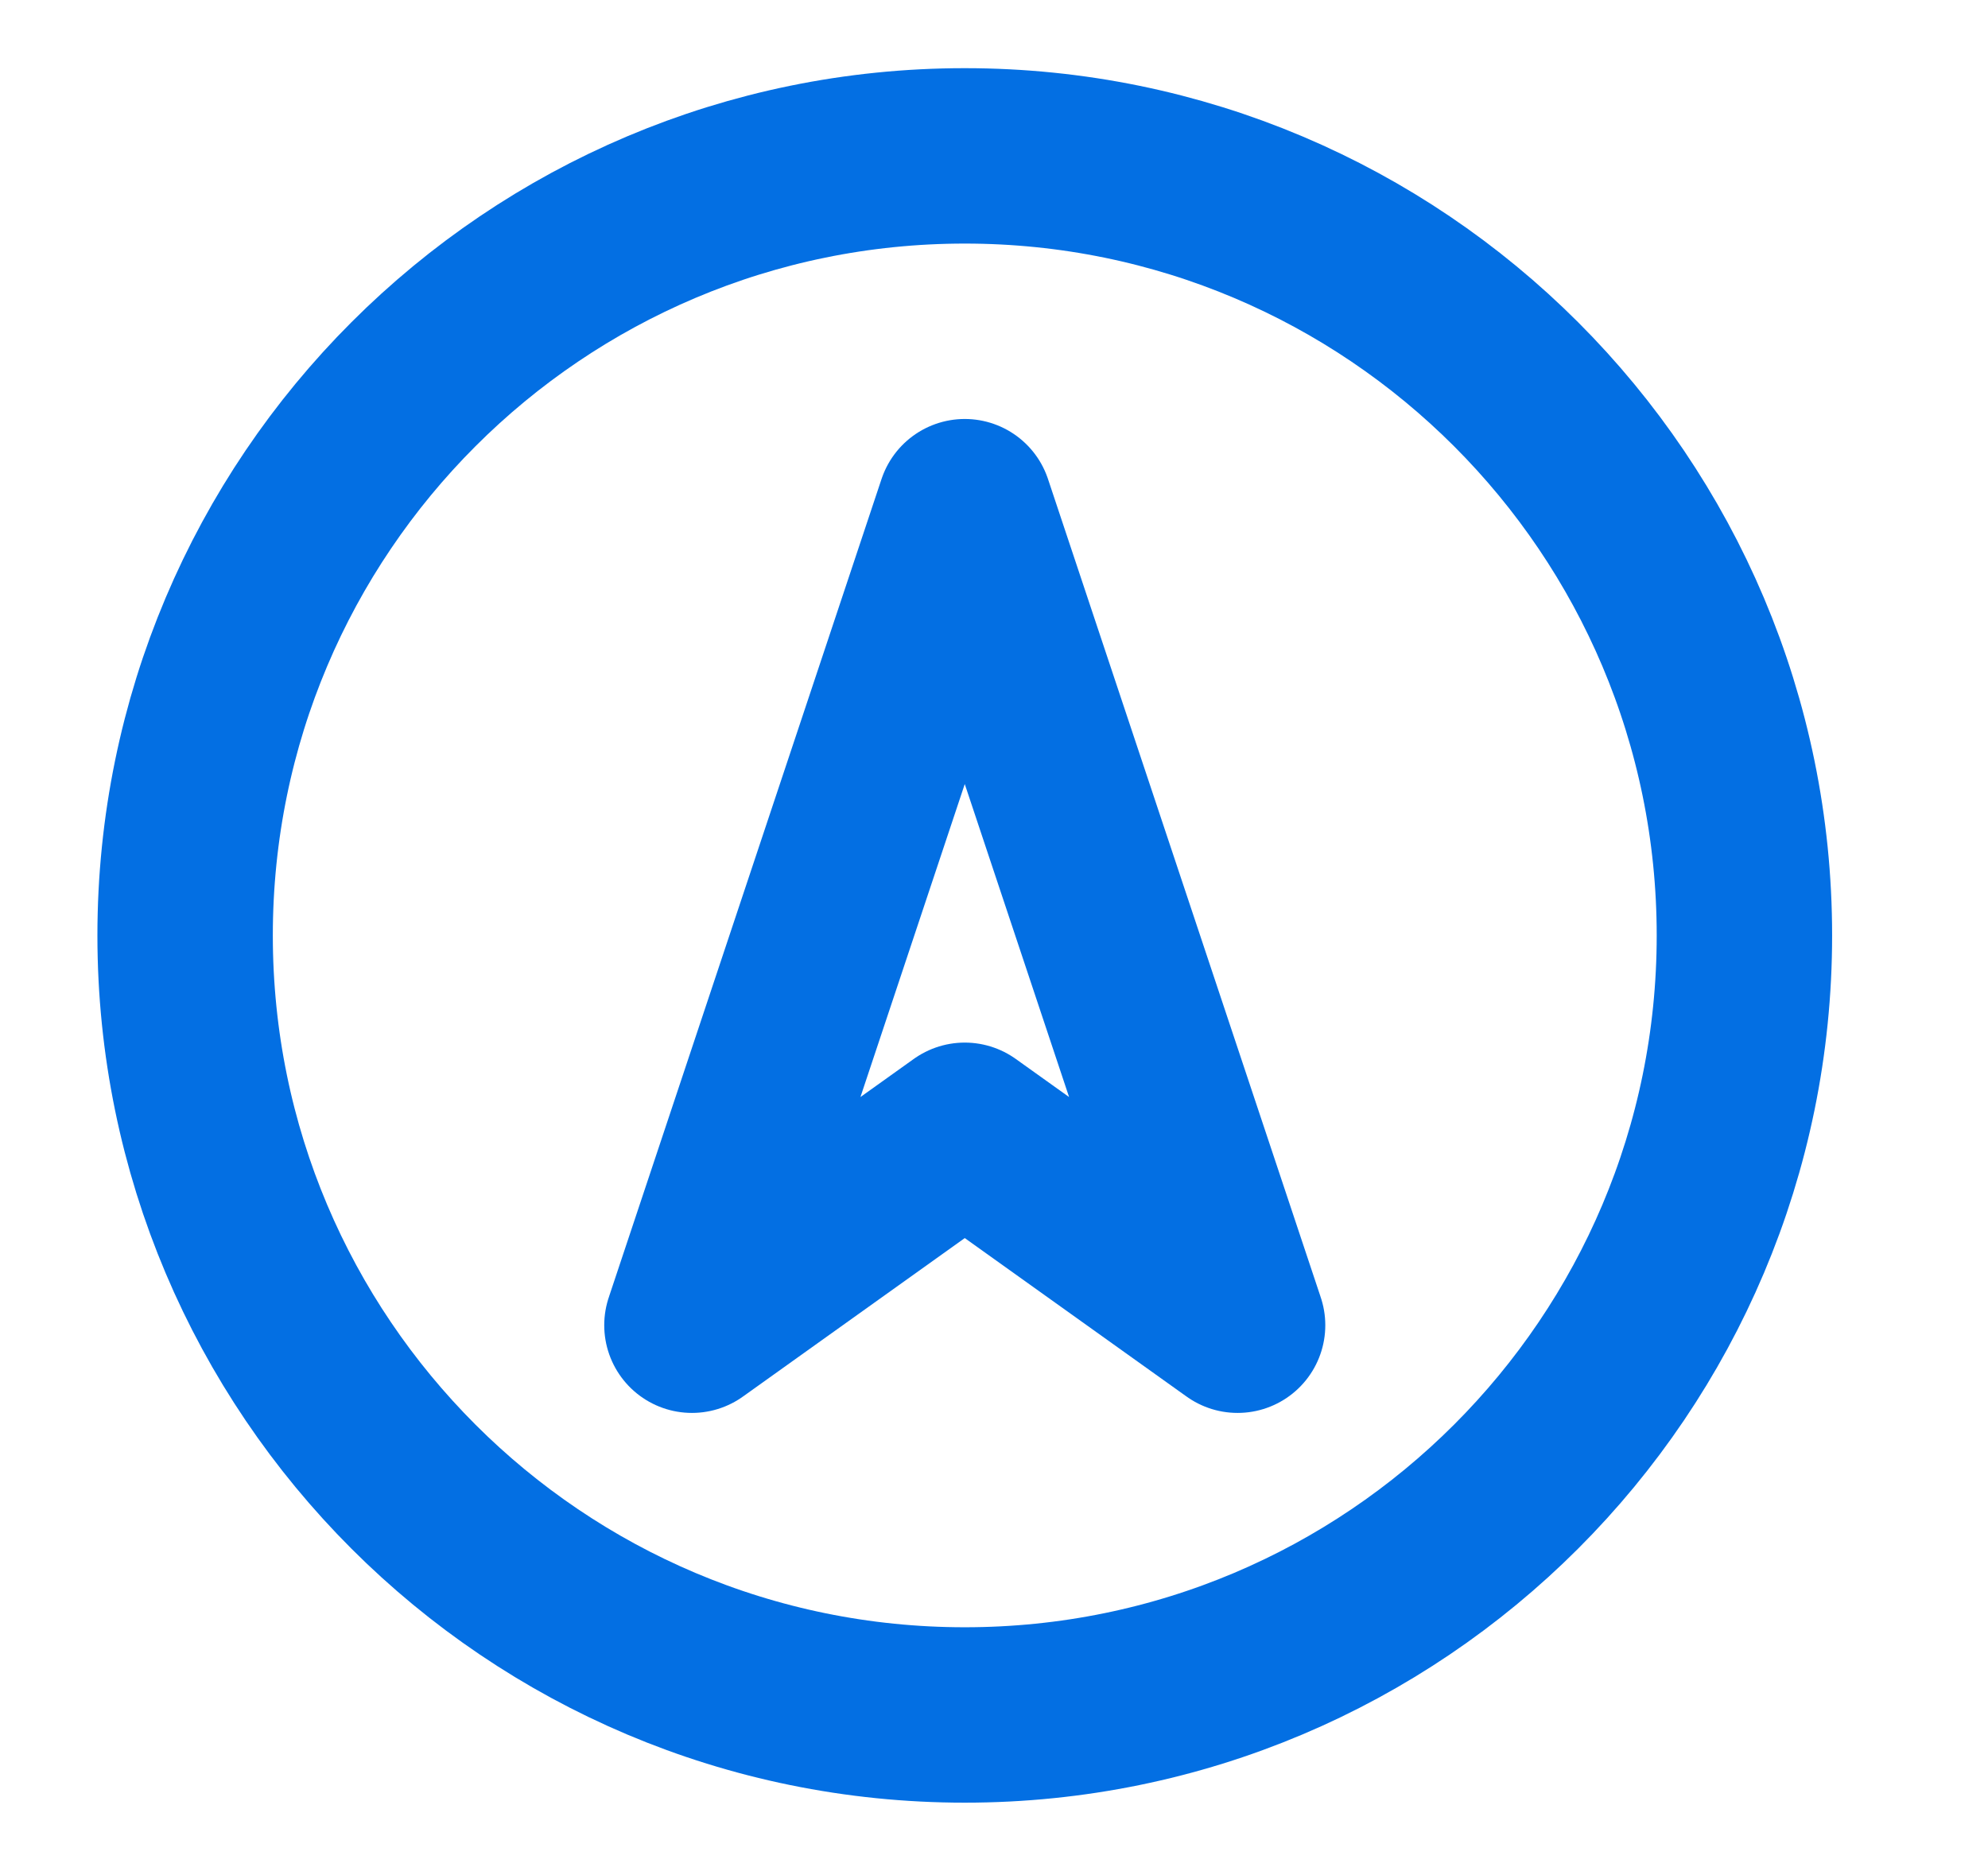 <svg width="17" height="16" viewBox="0 0 17 16" fill="none" xmlns="http://www.w3.org/2000/svg">
<g clip-path="url(#clip0_4978_36052)">
<path d="M8.25 14.666C11.932 14.666 14.917 11.682 14.917 8C14.917 4.318 11.932 1.333 8.25 1.333C4.568 1.333 1.583 4.318 1.583 8C1.583 11.682 4.568 14.666 8.25 14.666Z" stroke="#036FE3" stroke-width="1.5" stroke-linecap="round" stroke-linejoin="round"/>
<path d="M8.25 4.333L5.917 11.333L8.25 9.666L10.583 11.333L8.25 4.333Z" stroke="#036FE3" stroke-width="1.5" stroke-linecap="round" stroke-linejoin="round"/>
</g>
<defs>
<clipPath id="clip0_4978_36052">
<rect width="16" height="16" fill="white" transform="translate(0.25)"/>
</clipPath>
</defs>
</svg>
